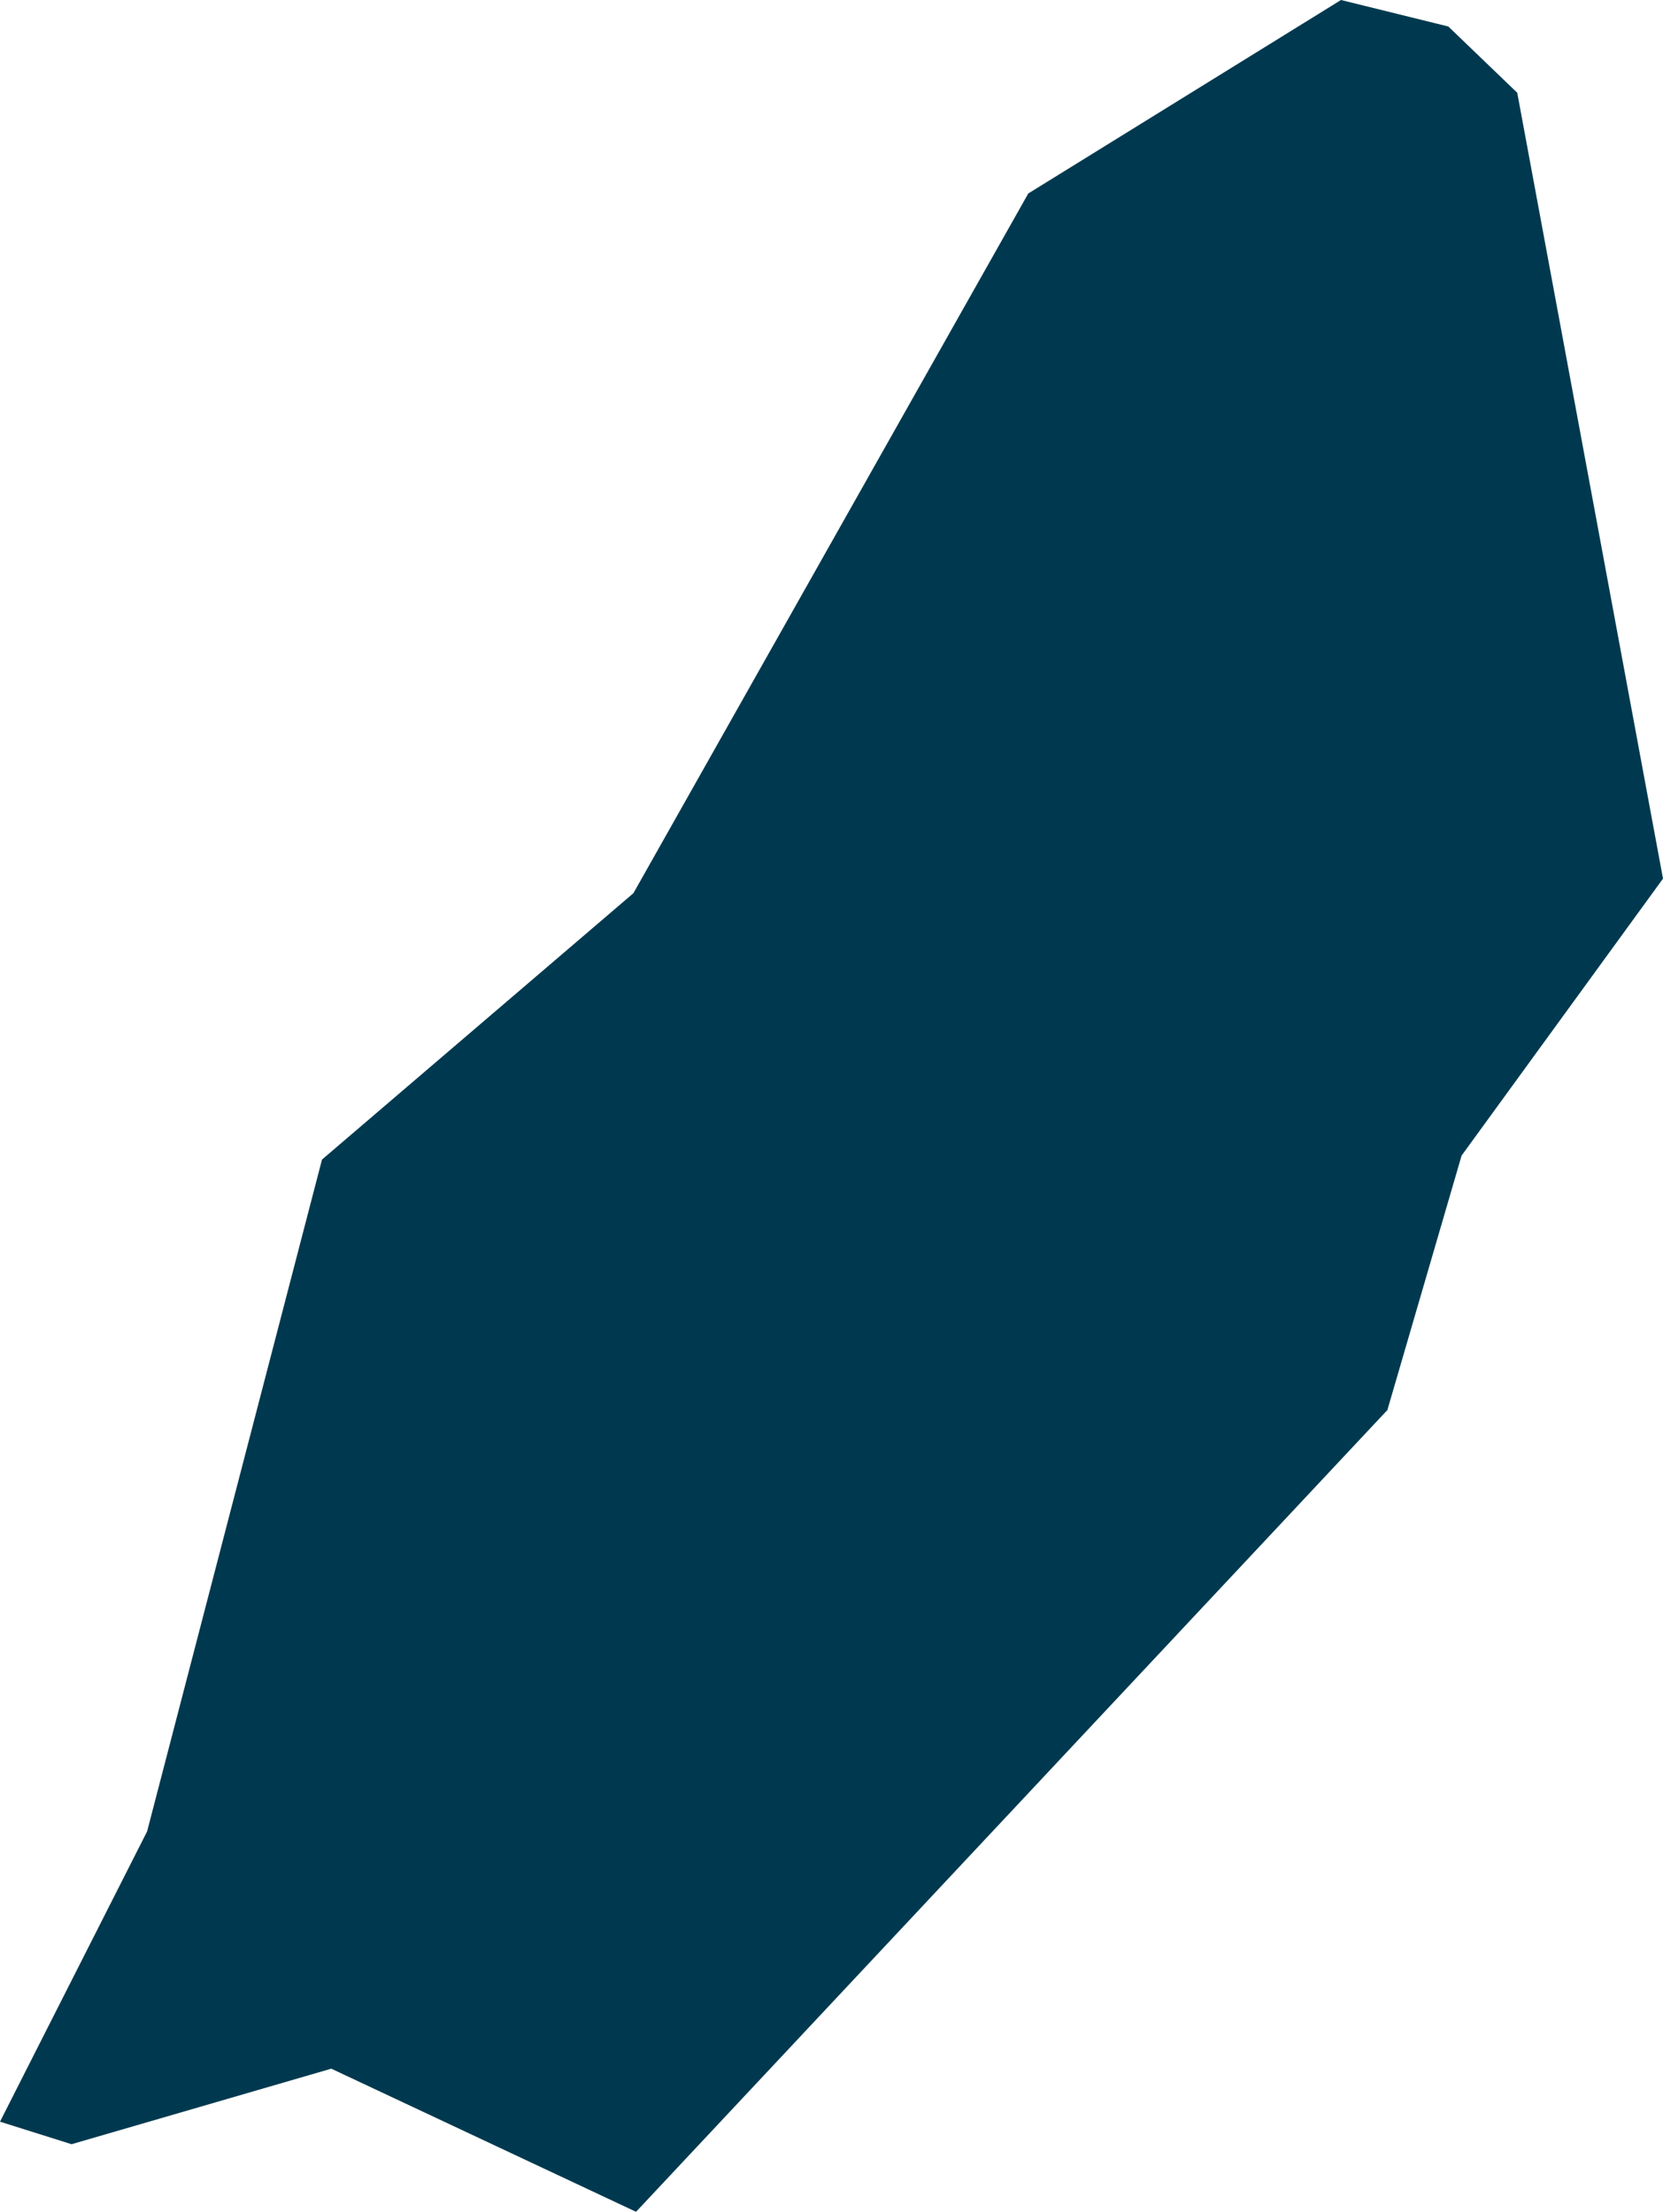 <svg xmlns="http://www.w3.org/2000/svg" xmlns:ev="http://www.w3.org/2001/xml-events" xmlns:xlink="http://www.w3.org/1999/xlink" baseProfile="full" height="1.669" version="1.1" viewBox="462.27 280.826 1.255 1.669" width="1.255" fill="#00394f">
	<defs/>
	<path class="land" d="M 463.317,281.89 L 462.75,282.495 L 462.52,282.387 L 462.324,282.444 L 462.27,282.427 L 462.381,282.208 L 462.513,281.701 L 462.748,281.5 L 463.046,280.972 L 463.282,280.826 L 463.363,280.846 L 463.415,280.896 L 463.525,281.489 L 463.373,281.698 L 463.317,281.89" id="IM" title="Isle of Man"/>
</svg>
